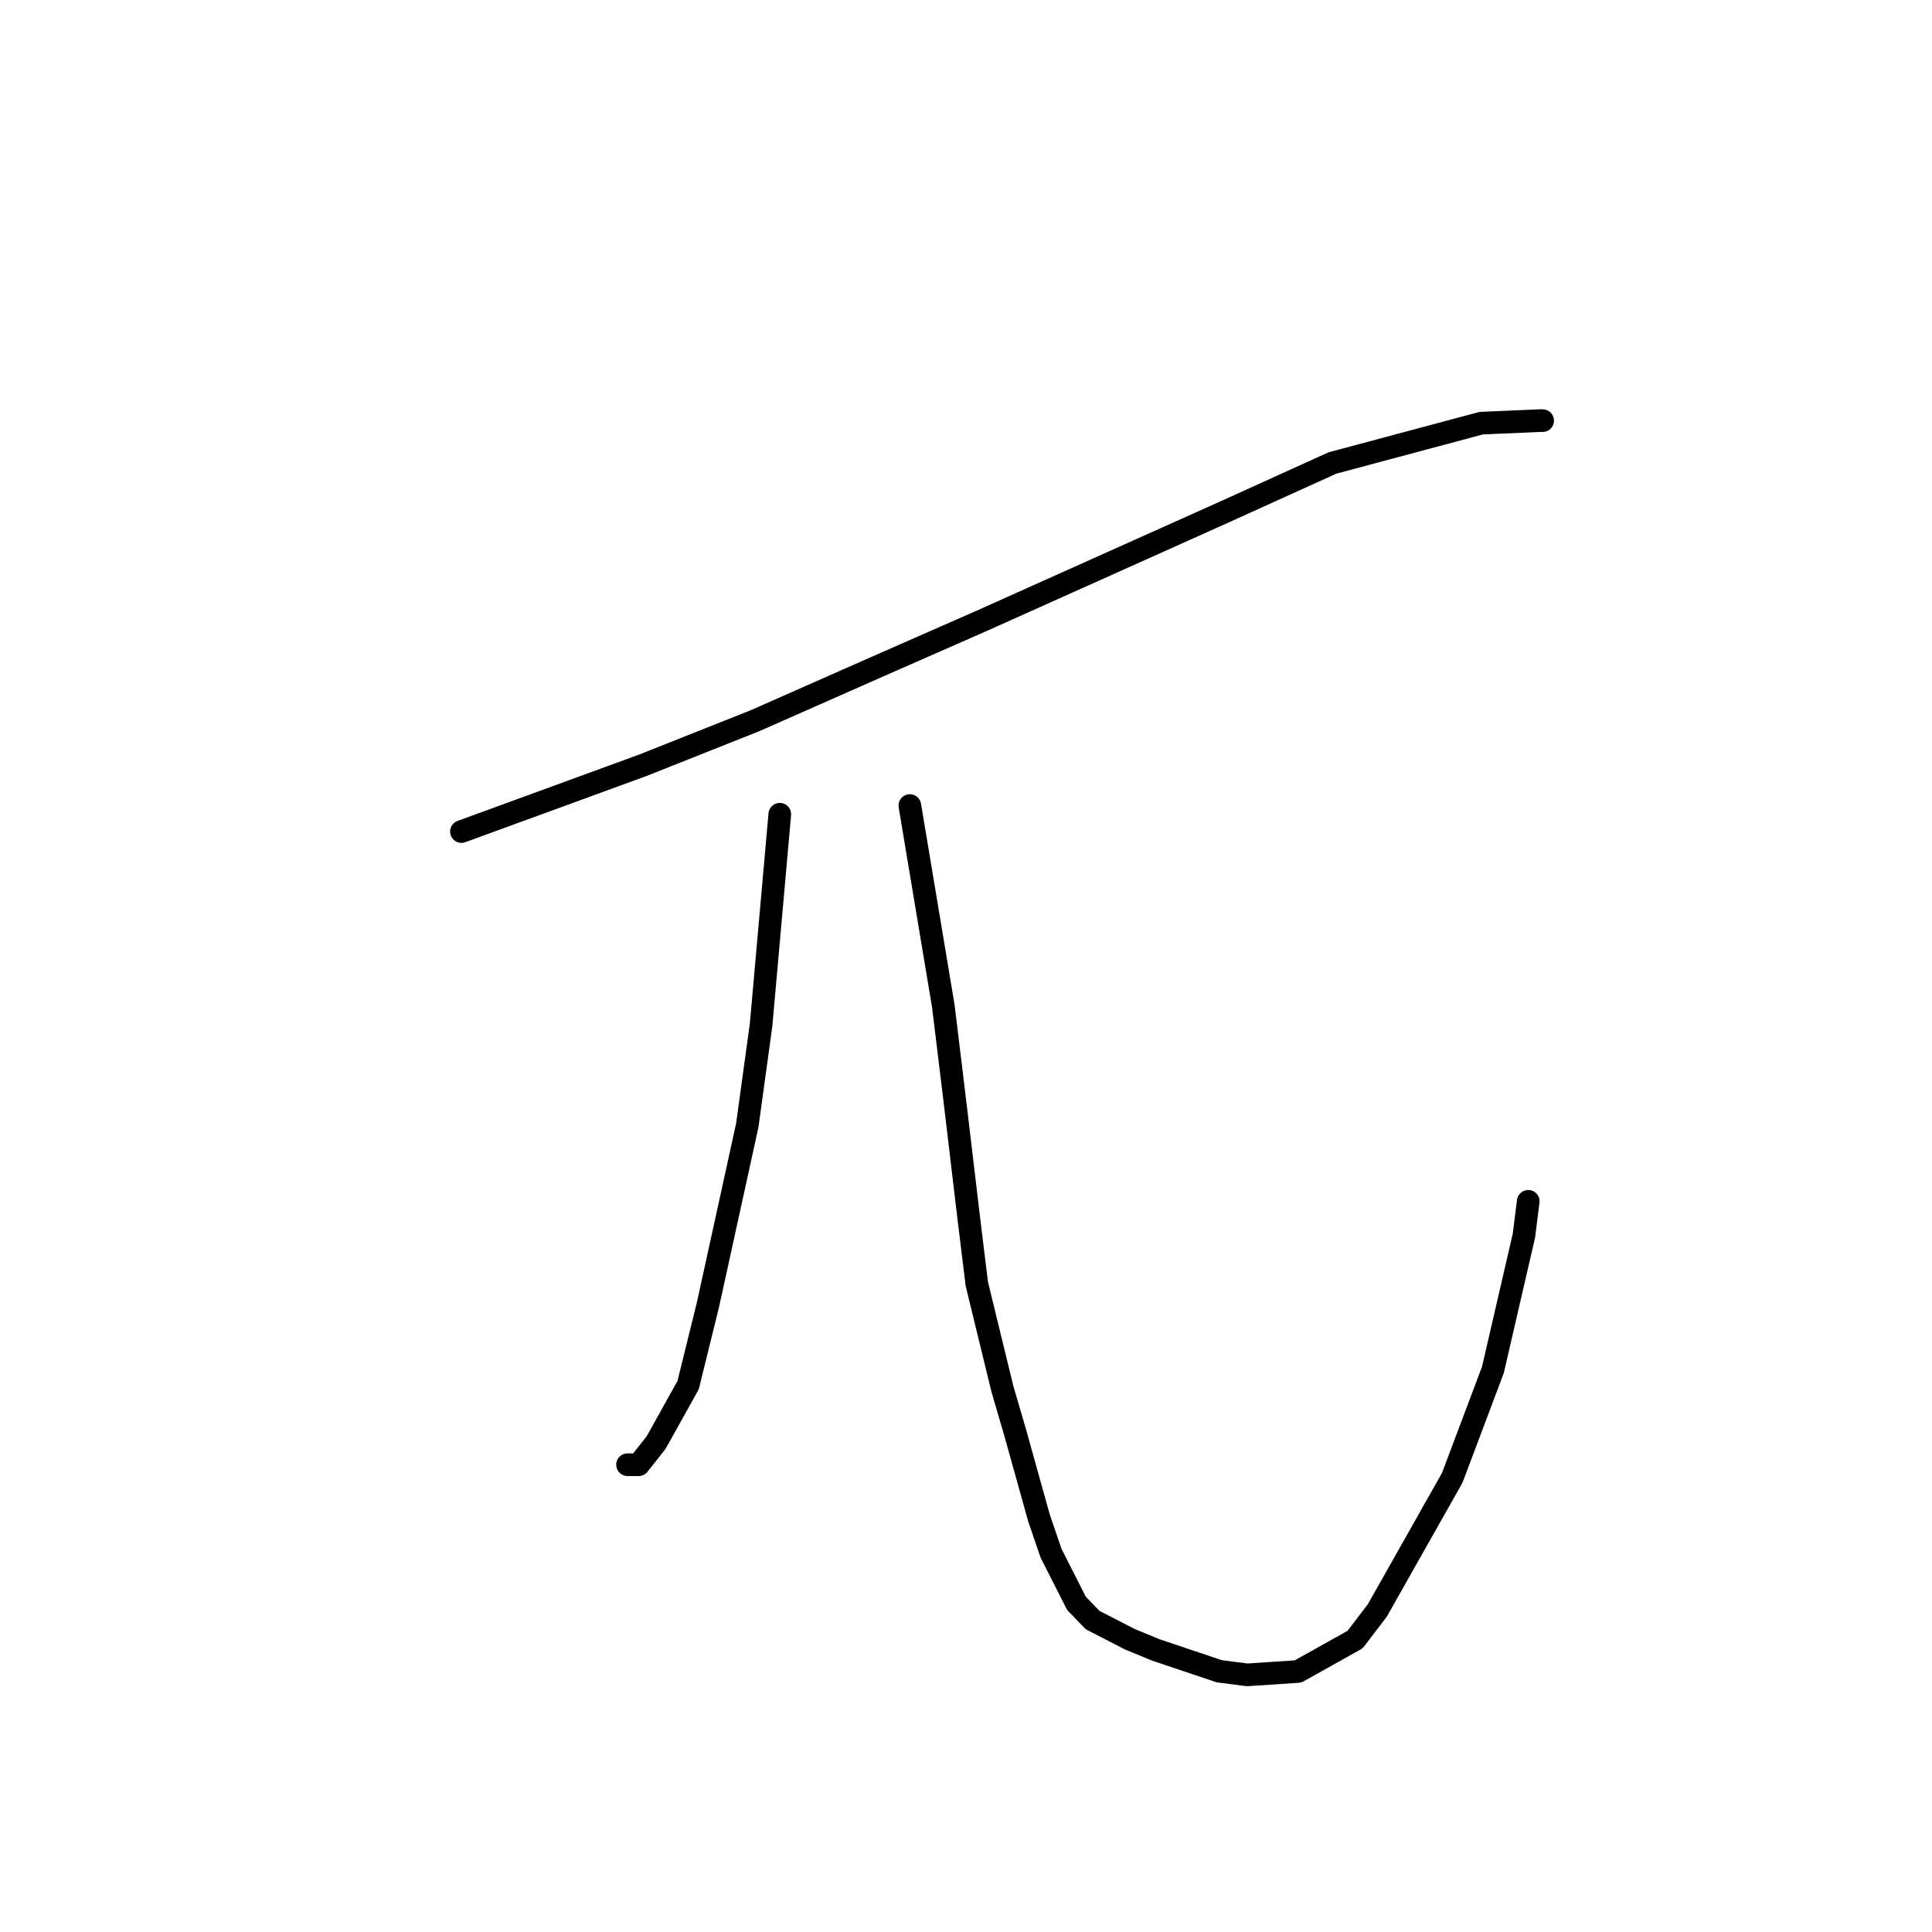 <?xml version="1.0" standalone="no"?>
    <svg width="256" height="256" xmlns="http://www.w3.org/2000/svg" version="1.1">
    <polyline stroke="black" stroke-width="3" stroke-linecap="round" fill="transparent" stroke-linejoin="round" points="61.144 110.185 85.156 101.412 100.052 95.495 115.742 88.562 130.309 82.161 162.175 67.869 176.555 61.349 196.267 56.072 204.219 55.728 204.41 55.736 " />
        <polyline stroke="black" stroke-width="3" stroke-linecap="round" fill="transparent" stroke-linejoin="round" points="103.327 107.891 100.85 135.781 99.018 149.113 93.809 172.881 91.178 183.542 86.928 191.167 84.617 194.088 83.25 194.082 83.151 194.082 " />
        <polyline stroke="black" stroke-width="3" stroke-linecap="round" fill="transparent" stroke-linejoin="round" points="120.559 106.738 125 133.348 126.495 145.655 128.394 161.639 129.437 170.141 132.831 184.069 134.495 189.75 137.666 201.121 139.267 205.81 142.637 212.452 144.771 214.666 149.697 217.2 153.156 218.626 161.563 221.452 165.265 221.927 171.985 221.483 179.557 217.252 182.512 213.379 192.434 195.81 197.817 181.515 201.93 163.716 202.499 159.185 " />
        </svg>